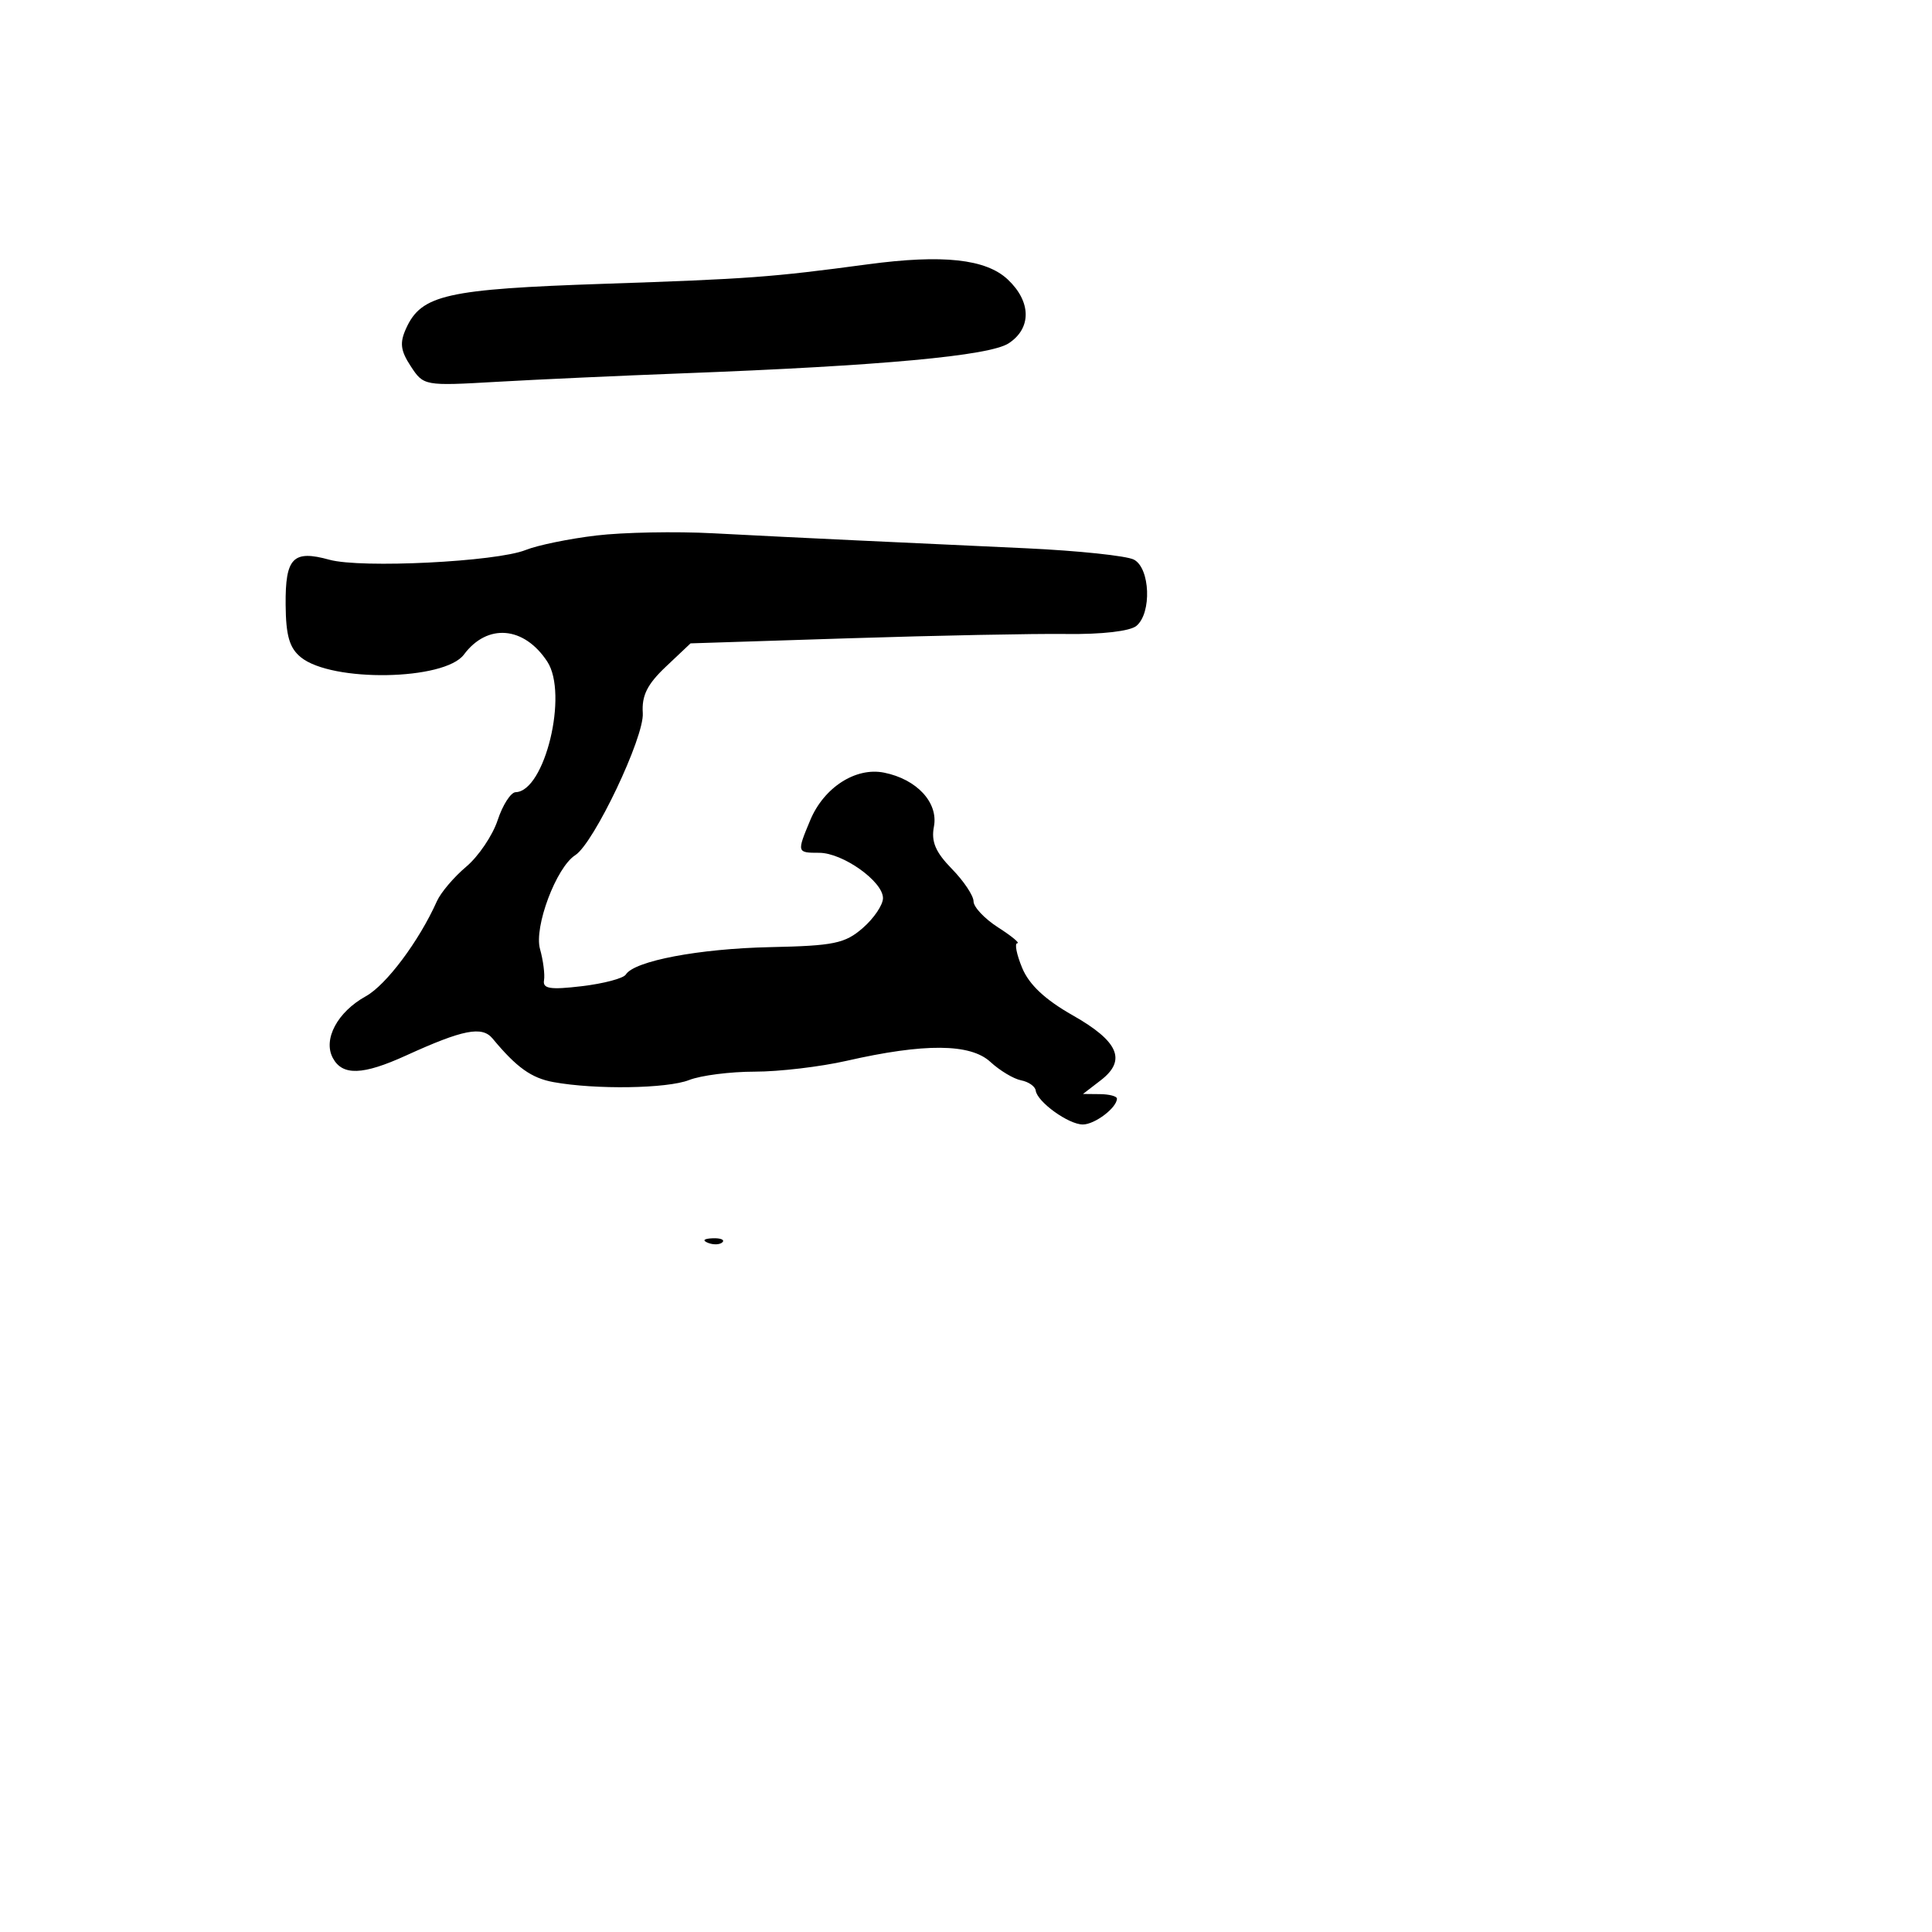 <svg xmlns="http://www.w3.org/2000/svg" width="256" height="256" viewBox="0 0 256 256" version="1.1">
	<path d="M 115 35.022 C 102.150 36.744, 99.309 36.954, 80.042 37.605 C 59.149 38.312, 55.843 39.056, 53.815 43.507 C 52.940 45.427, 53.065 46.451, 54.430 48.534 C 56.131 51.129, 56.222 51.146, 65.822 50.593 C 71.145 50.287, 82.250 49.780, 90.500 49.467 C 116.795 48.469, 131.124 47.149, 133.657 45.489 C 136.706 43.491, 136.654 39.963, 133.533 37.031 C 130.640 34.313, 124.920 33.693, 115 35.022 M 79 70.958 C 75.425 71.384, 71.220 72.247, 69.655 72.877 C 65.779 74.438, 47.850 75.329, 43.651 74.169 C 38.829 72.838, 37.799 73.893, 37.848 80.115 C 37.880 84.240, 38.352 85.866, 39.875 87.100 C 43.987 90.429, 58.907 90.175, 61.473 86.732 C 64.581 82.564, 69.444 82.976, 72.519 87.669 C 75.322 91.948, 72.193 104.865, 68.328 104.969 C 67.683 104.986, 66.609 106.656, 65.941 108.680 C 65.273 110.704, 63.399 113.476, 61.777 114.841 C 60.155 116.206, 58.408 118.263, 57.894 119.411 C 55.530 124.697, 51.181 130.514, 48.473 132.010 C 44.713 134.088, 42.775 137.712, 44.100 140.187 C 45.374 142.567, 48.065 142.476, 53.805 139.860 C 61.360 136.416, 63.871 135.923, 65.270 137.612 C 68.445 141.444, 70.416 142.854, 73.337 143.385 C 78.909 144.398, 88.412 144.252, 91.315 143.109 C 92.863 142.499, 96.773 142, 100.003 142 C 103.233 142, 108.716 141.353, 112.188 140.562 C 122.499 138.214, 128.577 138.261, 131.233 140.710 C 132.480 141.860, 134.311 142.958, 135.303 143.150 C 136.294 143.343, 137.164 143.950, 137.236 144.500 C 137.432 146.005, 141.586 149, 143.479 149 C 145.068 149, 148 146.776, 148 145.571 C 148 145.257, 146.988 144.990, 145.750 144.978 L 143.500 144.956 145.855 143.144 C 149.306 140.490, 148.223 137.982, 142.135 134.532 C 138.479 132.460, 136.360 130.471, 135.441 128.250 C 134.702 126.463, 134.412 124.992, 134.798 124.983 C 135.184 124.974, 134.037 124.030, 132.250 122.885 C 130.463 121.740, 129 120.188, 129 119.436 C 129 118.684, 127.705 116.744, 126.122 115.124 C 123.961 112.915, 123.369 111.519, 123.749 109.533 C 124.357 106.353, 121.487 103.247, 117.138 102.378 C 113.385 101.627, 109.174 104.339, 107.364 108.672 C 105.573 112.958, 105.585 113, 108.540 113 C 111.665 113, 117 116.789, 117 119.008 C 117 119.905, 115.794 121.688, 114.321 122.969 C 111.963 125.019, 110.497 125.322, 102.071 125.500 C 92.636 125.699, 84.049 127.327, 82.925 129.130 C 82.608 129.638, 79.986 130.333, 77.097 130.675 C 72.910 131.171, 71.893 131.013, 72.085 129.899 C 72.217 129.129, 71.978 127.261, 71.554 125.748 C 70.736 122.831, 73.708 114.920, 76.225 113.314 C 78.691 111.740, 85.386 97.657, 85.173 94.492 C 85.016 92.171, 85.760 90.674, 88.233 88.337 L 91.500 85.249 112.500 84.576 C 124.050 84.207, 137.025 83.950, 141.332 84.006 C 146.016 84.067, 149.735 83.635, 150.582 82.932 C 152.630 81.232, 152.405 75.283, 150.250 74.153 C 149.287 73.648, 142.875 72.972, 136 72.651 C 129.125 72.330, 119 71.859, 113.500 71.604 C 108 71.349, 99.450 70.926, 94.500 70.663 C 89.550 70.400, 82.575 70.533, 79 70.958 M 93.813 164.683 C 94.534 164.972, 95.397 164.936, 95.729 164.604 C 96.061 164.272, 95.471 164.036, 94.417 164.079 C 93.252 164.127, 93.015 164.364, 93.813 164.683" stroke="none" fill="black" fill-rule="evenodd"/>
</svg>